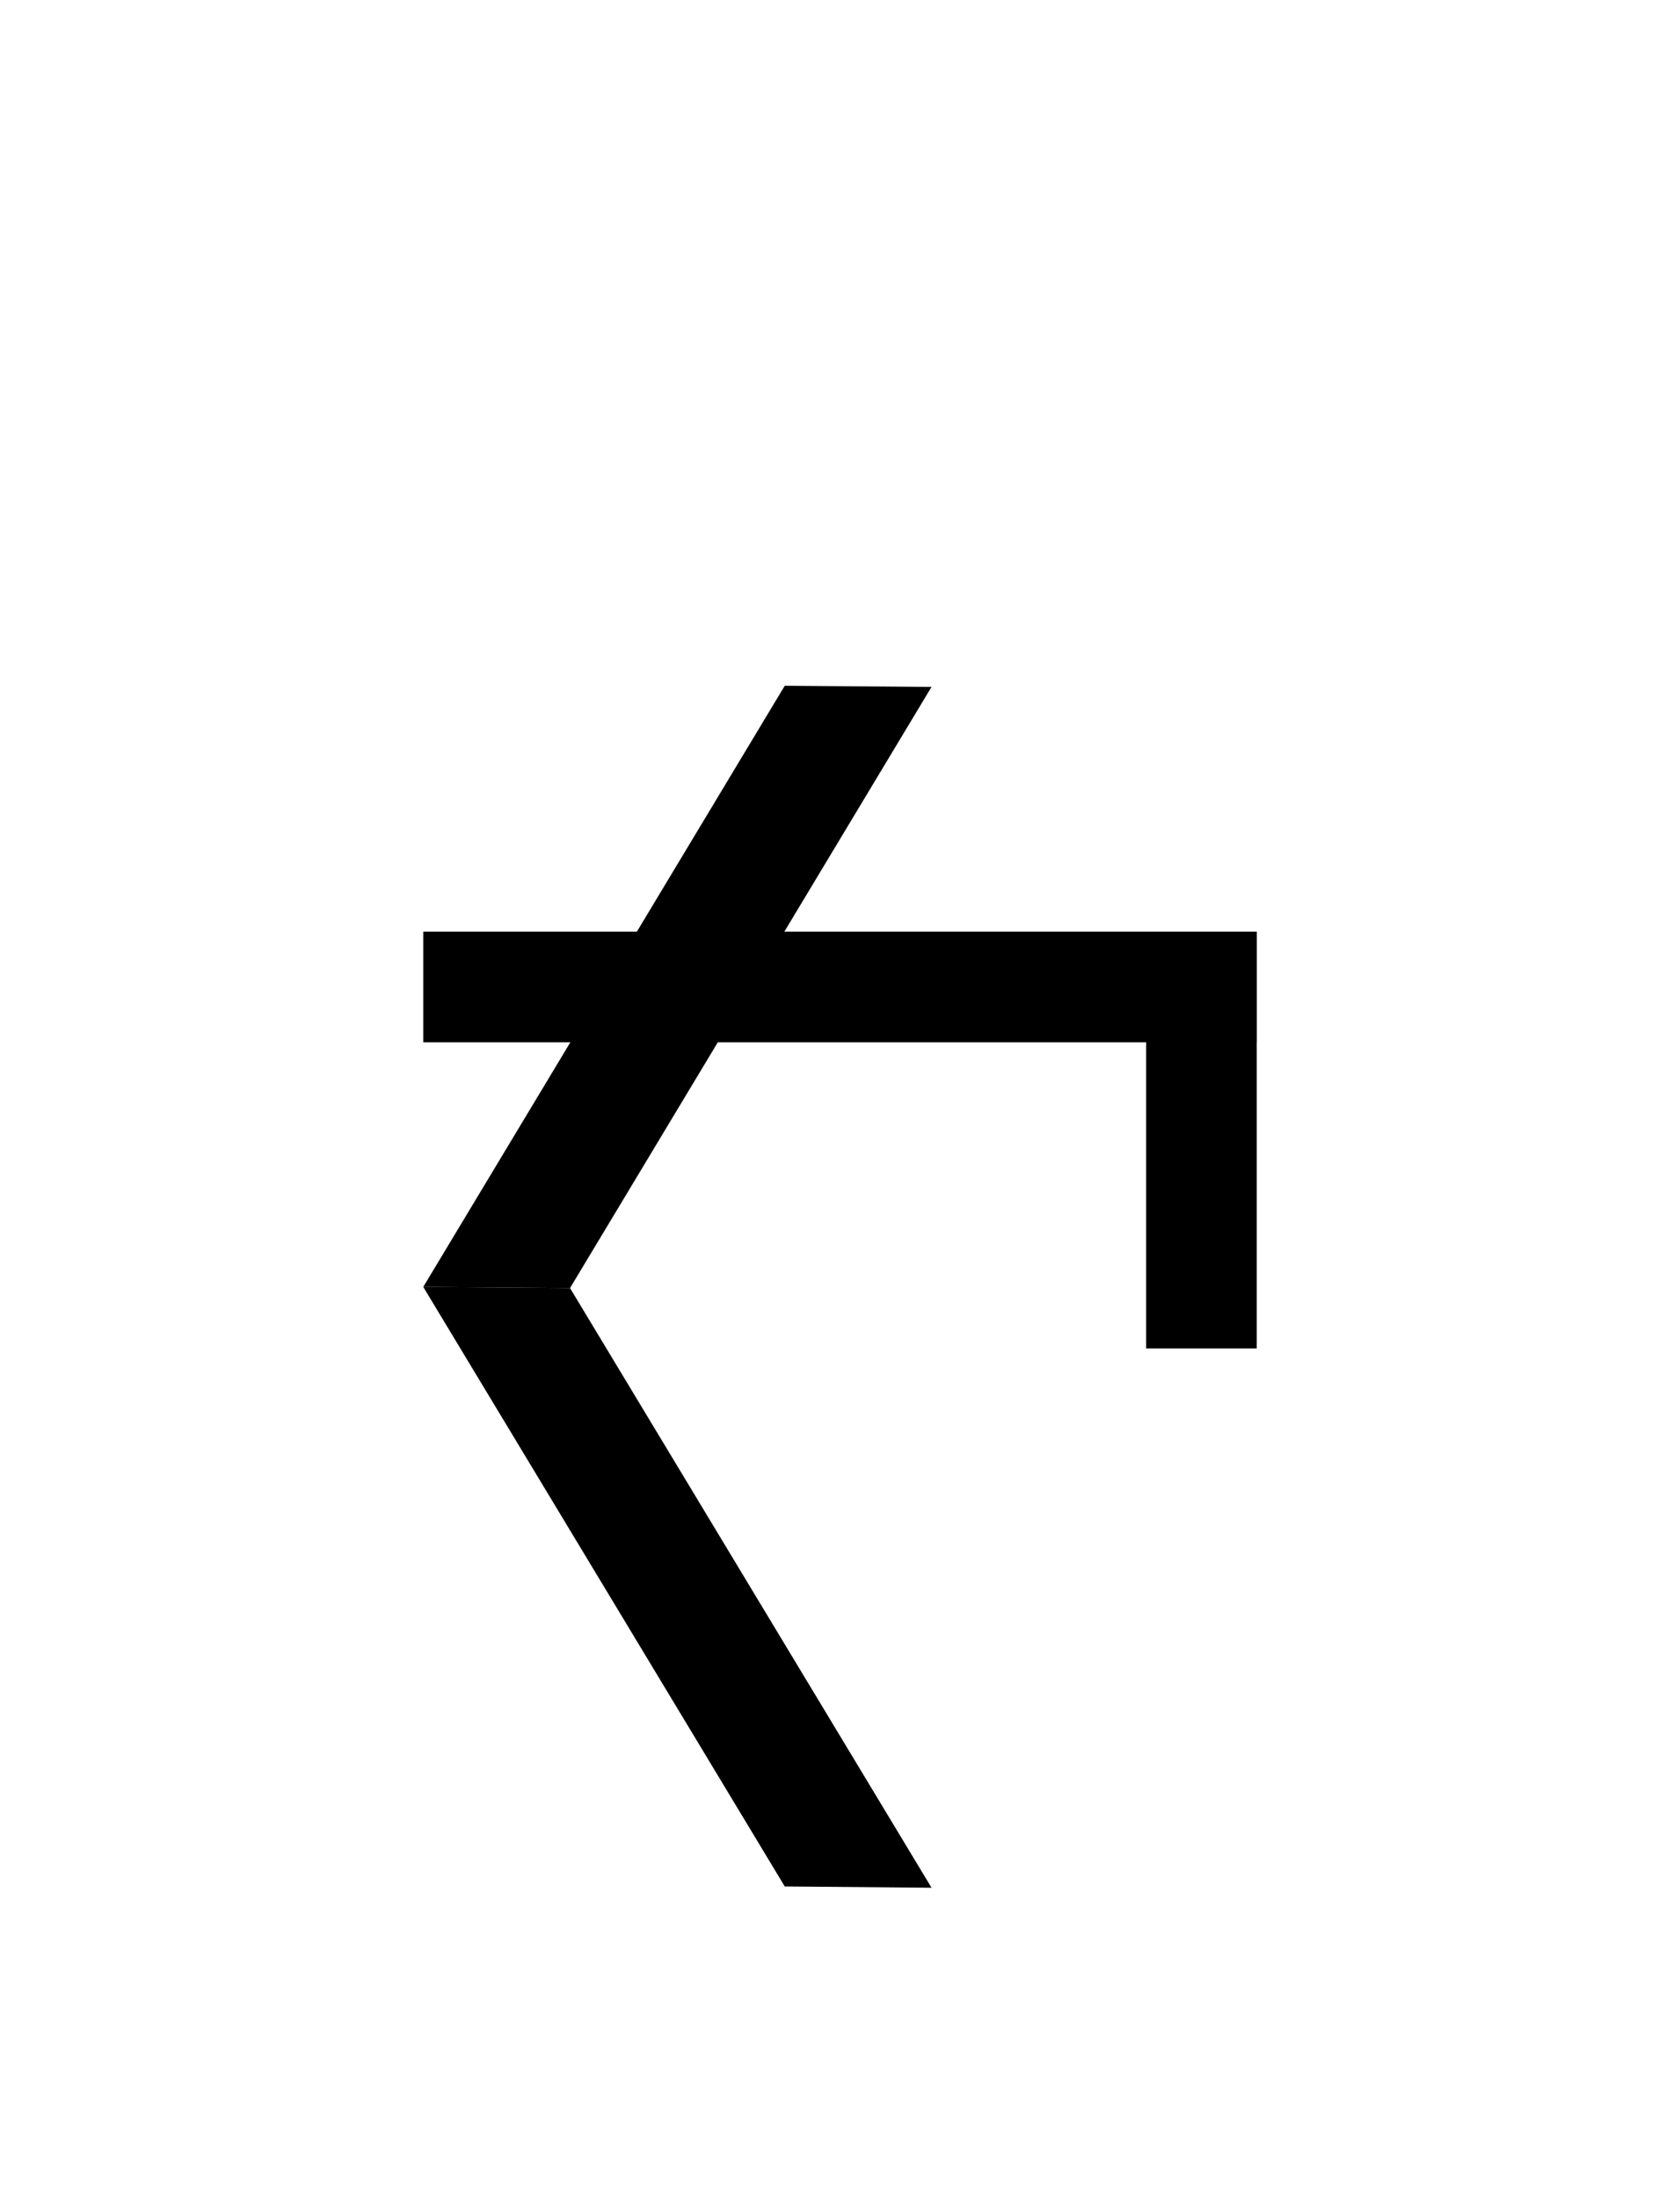 <?xml version="1.0" encoding="UTF-8"?>
<svg id="a" data-name="레이어 1" xmlns="http://www.w3.org/2000/svg" width="14.583" height="19.077" viewBox="0 0 14.583 19.077">
  <polygon points="8.086 5.961 6.812 5.951 3.674 11.168 4.948 11.178 8.086 5.961" stroke-width="0"/>
  <rect x="6.812" y="4.947" width=".96" height="7.235" transform="translate(15.856 1.273) rotate(90)" stroke-width="0"/>
  <rect x="9.949" y="8.085" width=".96" height="3.617" transform="translate(20.858 19.787) rotate(180)" stroke-width="0"/>
  <polygon points="8.086 16.382 6.812 16.371 3.674 11.168 4.948 11.178 8.086 16.382" stroke-width="0"/>
</svg>
